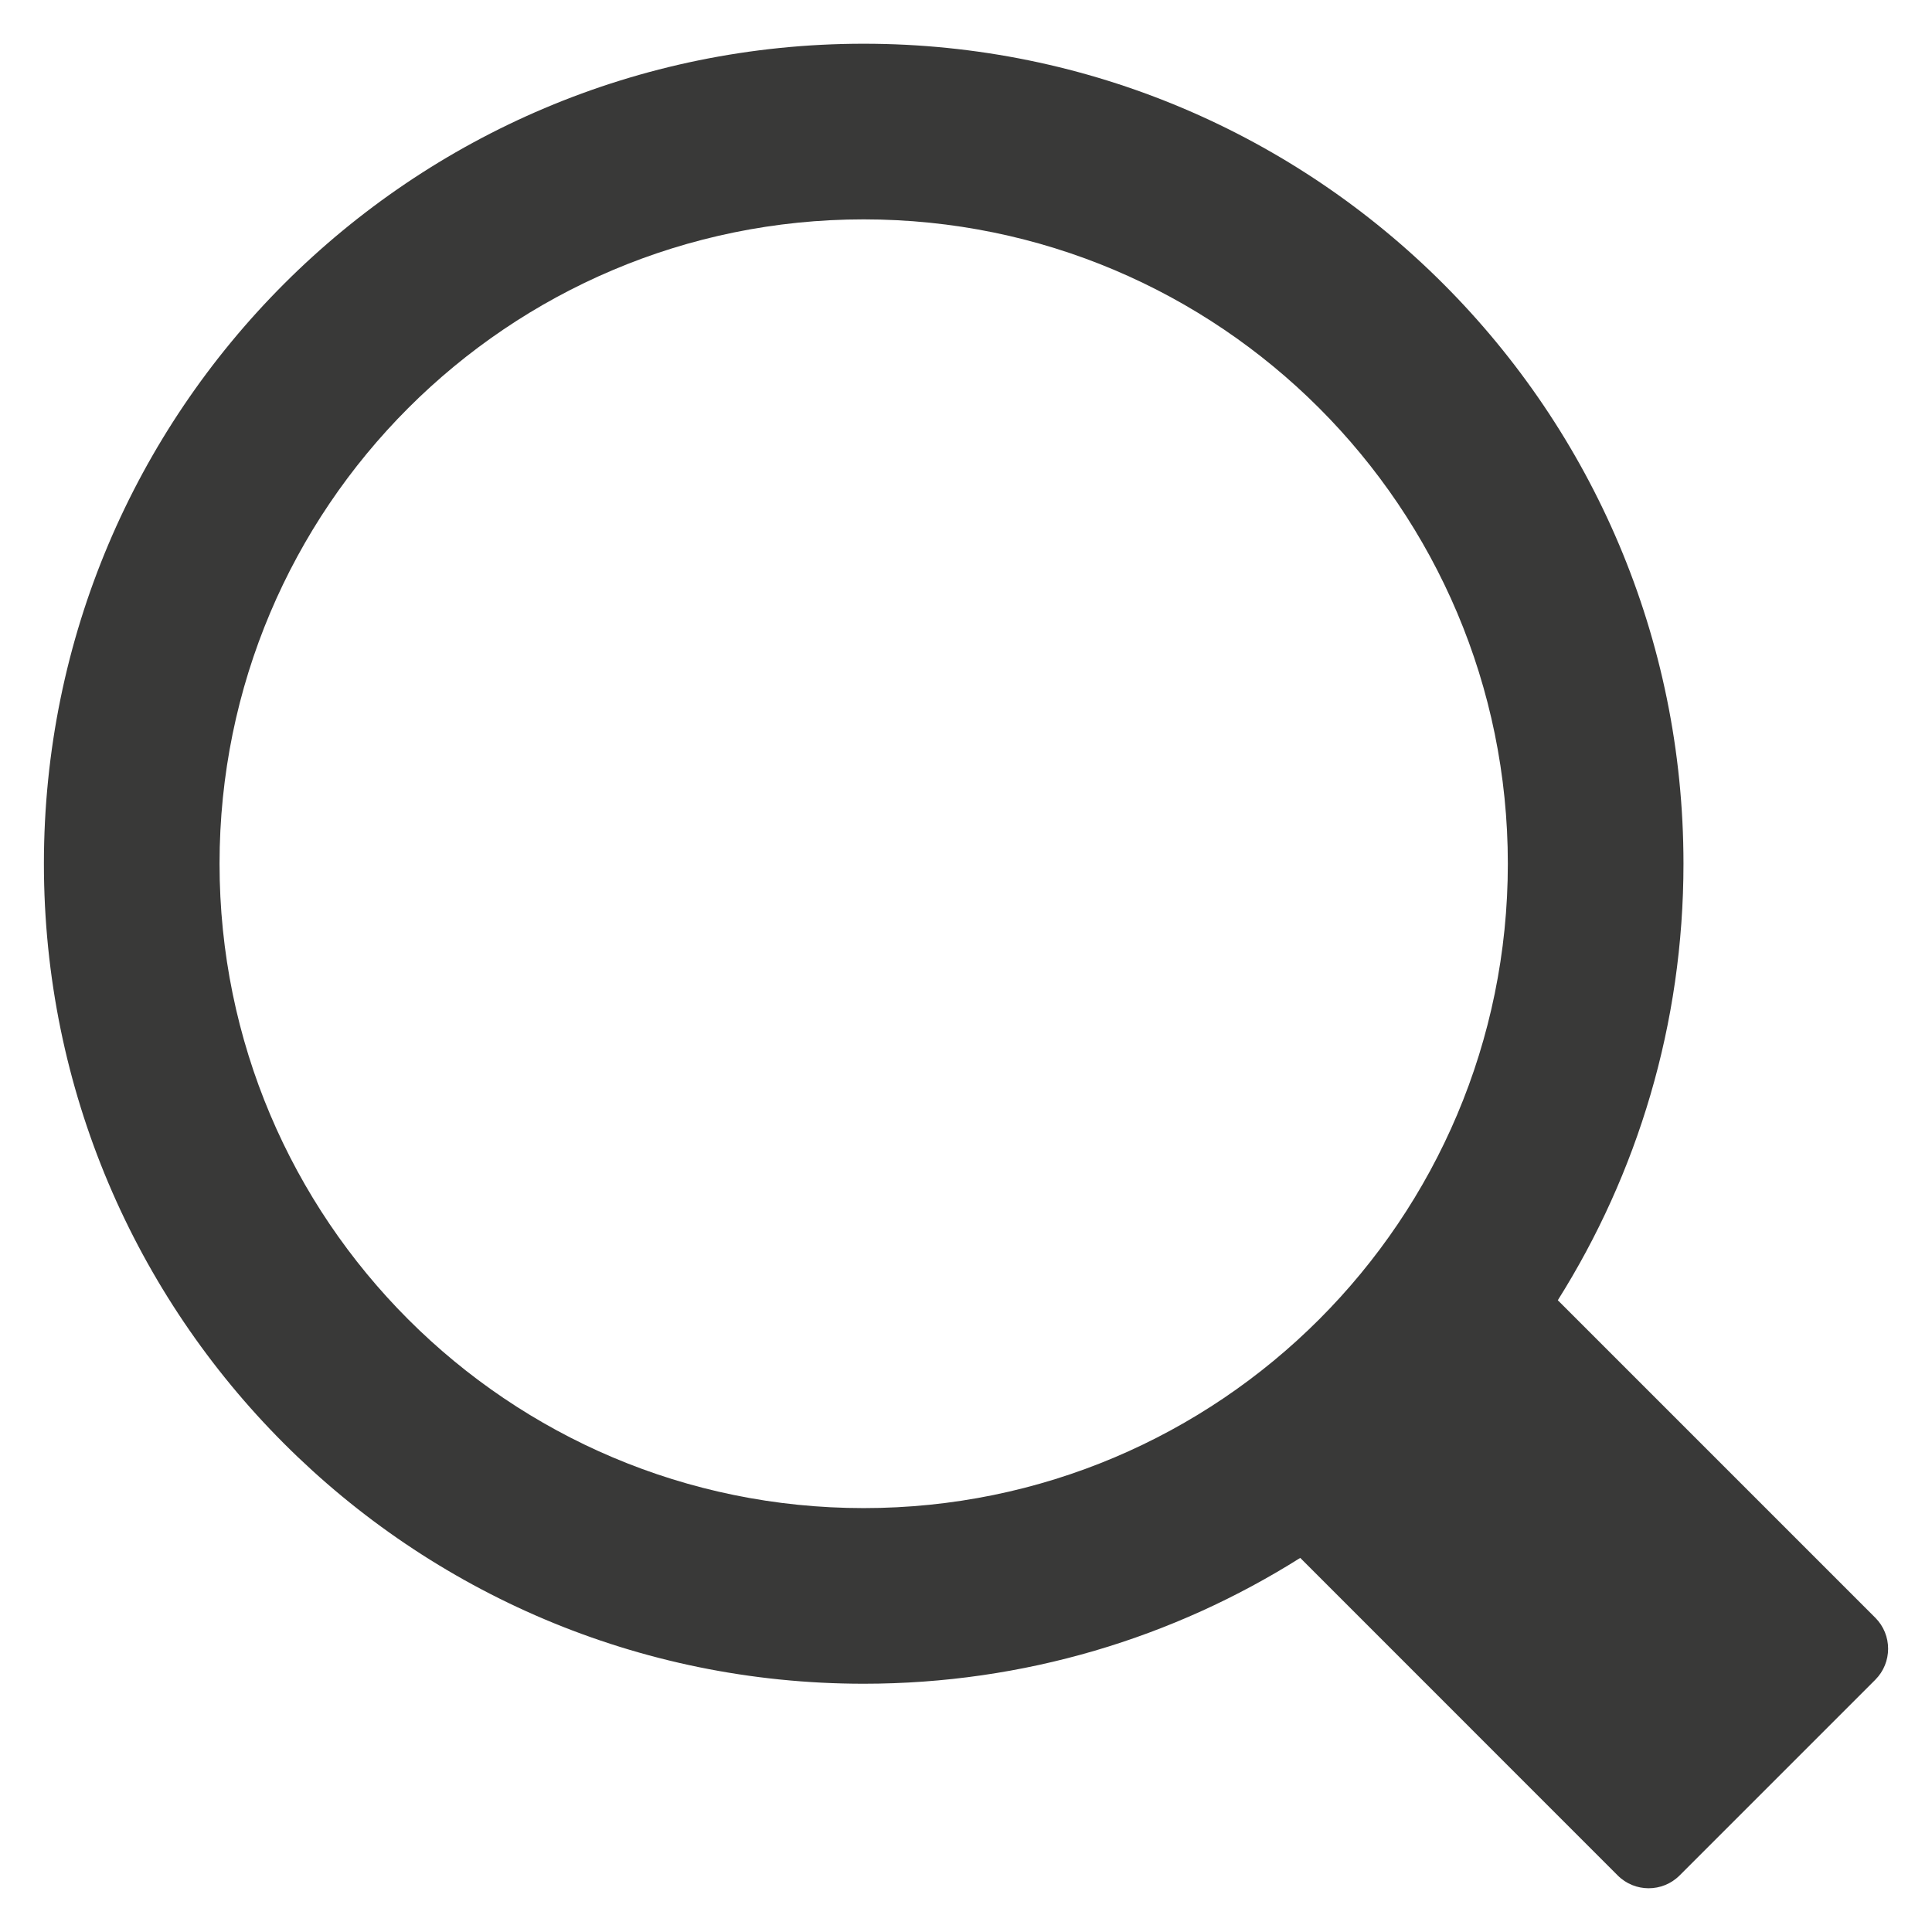 <svg width="22" height="22" viewBox="0 0 22 22" fill="none" xmlns="http://www.w3.org/2000/svg">
<path fill-rule="evenodd" clip-rule="evenodd" d="M17.17 9.835C17.17 13.888 13.886 17.173 9.835 17.173C5.784 17.173 2.5 13.888 2.5 9.835C2.5 5.783 5.784 2.498 9.835 2.498C13.886 2.498 17.17 5.783 17.17 9.835ZM14.806 17.74C13.366 18.648 11.662 19.173 9.835 19.173C4.679 19.173 0.5 14.992 0.5 9.835C0.5 4.679 4.679 0.498 9.835 0.498C14.991 0.498 19.17 4.679 19.17 9.835C19.17 11.662 18.645 13.366 17.739 14.806L21.354 18.421C21.549 18.616 21.549 18.933 21.354 19.128L19.127 21.355C18.932 21.551 18.615 21.551 18.42 21.355L14.806 17.74Z" fill="#393938"/>
</svg>
